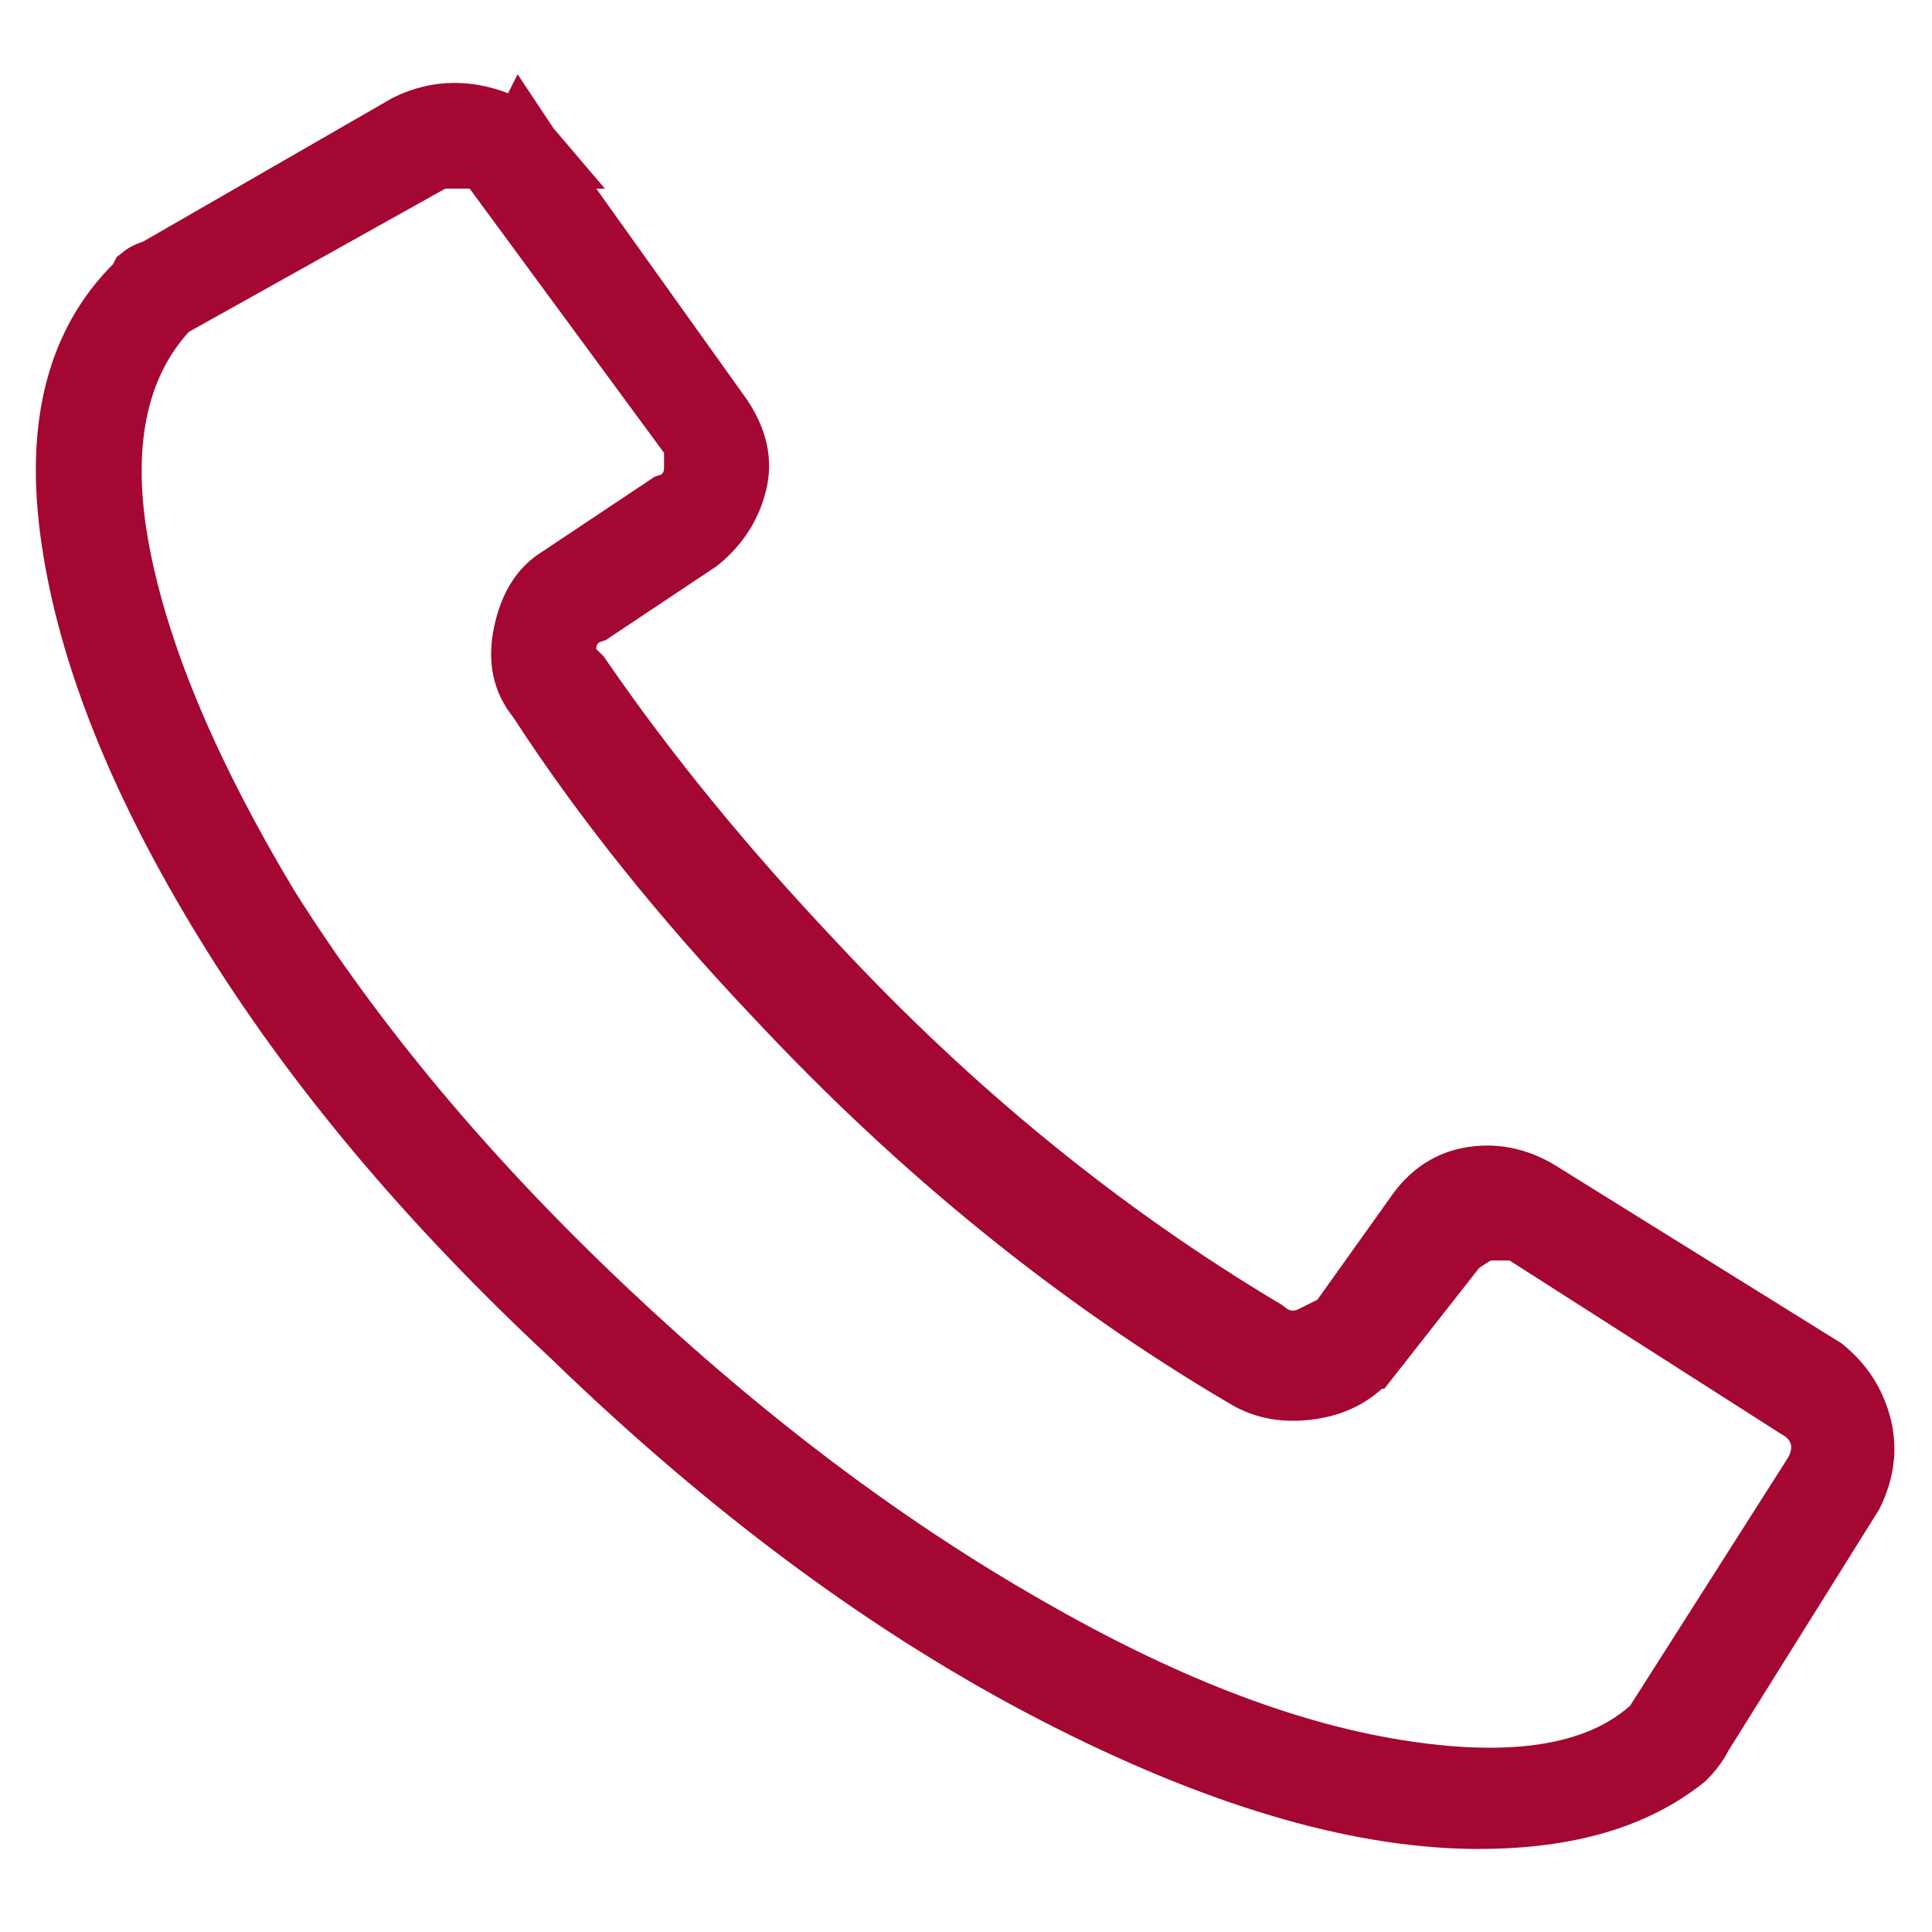 <svg width="24" height="24" viewBox="0 0 24 24" fill="none" xmlns="http://www.w3.org/2000/svg">
<path d="M7.053 8.415L7.114 8.476C7.937 9.675 8.914 10.869 10.042 12.06C11.748 13.892 13.614 15.414 15.641 16.623C15.709 16.679 15.798 16.733 15.909 16.762C16.062 16.8 16.211 16.778 16.338 16.718L16.572 16.716L16.72 16.509L17.657 15.196L17.662 15.19L17.666 15.183C17.847 14.912 18.057 14.782 18.311 14.743C18.582 14.702 18.848 14.758 19.13 14.947L19.137 14.951L19.143 14.955L22.585 17.095C22.803 17.275 22.936 17.489 23.001 17.746C23.062 17.989 23.038 18.235 22.907 18.506L21.046 21.484L21.033 21.504L21.023 21.526C20.991 21.588 20.939 21.664 20.852 21.753C20.281 22.211 19.474 22.468 18.376 22.468H18.276C16.843 22.446 15.144 21.949 13.166 20.93C11.155 19.894 9.163 18.426 7.191 16.516L7.191 16.516L7.184 16.509C5.399 14.847 3.976 13.146 2.91 11.41C1.839 9.666 1.215 8.09 1.01 6.677C0.806 5.279 1.092 4.301 1.759 3.634L1.817 3.577L1.847 3.516C1.857 3.508 1.884 3.492 1.939 3.474L1.987 3.458L2.03 3.433L5.11 1.659C5.378 1.528 5.646 1.498 5.935 1.564C6.172 1.619 6.329 1.715 6.438 1.844H5.718H5.531H5.401L5.287 1.907L2.099 3.688L2.027 3.729L1.972 3.79C1.259 4.582 1.119 5.695 1.385 6.991C1.65 8.285 2.273 9.73 3.227 11.32L3.227 11.32L3.233 11.33C4.321 13.058 5.724 14.731 7.437 16.349C9.149 17.966 10.899 19.288 12.688 20.31C14.347 21.267 15.889 21.873 17.31 22.105C18.69 22.329 19.843 22.22 20.583 21.562L20.635 21.516L20.672 21.457L22.641 18.364L22.655 18.342L22.666 18.319C22.732 18.187 22.789 17.99 22.717 17.773C22.649 17.571 22.503 17.45 22.377 17.381L19.02 15.236L18.896 15.158H18.75H18.515H18.364L18.239 15.241L18.239 15.241L18.238 15.241L18.238 15.242L18.236 15.243L18.23 15.247L18.203 15.265L18.098 15.335L18.031 15.38L17.981 15.443L16.953 16.752C16.952 16.752 16.952 16.753 16.952 16.753C16.782 16.964 16.568 17.088 16.282 17.132C15.976 17.179 15.737 17.13 15.537 17.01L15.537 17.01L15.534 17.008C13.453 15.784 11.521 14.221 9.739 12.316L9.739 12.316L9.736 12.313C8.567 11.082 7.586 9.856 6.793 8.635L6.78 8.615L6.764 8.595C6.62 8.415 6.562 8.198 6.628 7.887C6.7 7.552 6.838 7.375 7.006 7.274L7.016 7.268L7.026 7.261L8.353 6.376C8.428 6.352 8.507 6.309 8.579 6.238C8.721 6.095 8.749 5.922 8.749 5.814V5.626V5.462L8.652 5.33L6.349 2.199L6.491 1.916C6.497 1.925 6.503 1.934 6.509 1.944L6.519 1.961L6.531 1.977L8.87 5.252C9.052 5.528 9.084 5.758 9.031 5.972C8.967 6.23 8.831 6.446 8.61 6.627L7.302 7.499C7.227 7.524 7.148 7.566 7.076 7.638C6.934 7.78 6.907 7.953 6.907 8.062V8.269L7.053 8.415ZM16.316 16.65L16.125 16.265L16.316 16.65ZM16.316 16.65L16.347 16.713L16.316 16.65Z" fill="#A40731" stroke="#A40731"/>
</svg>
